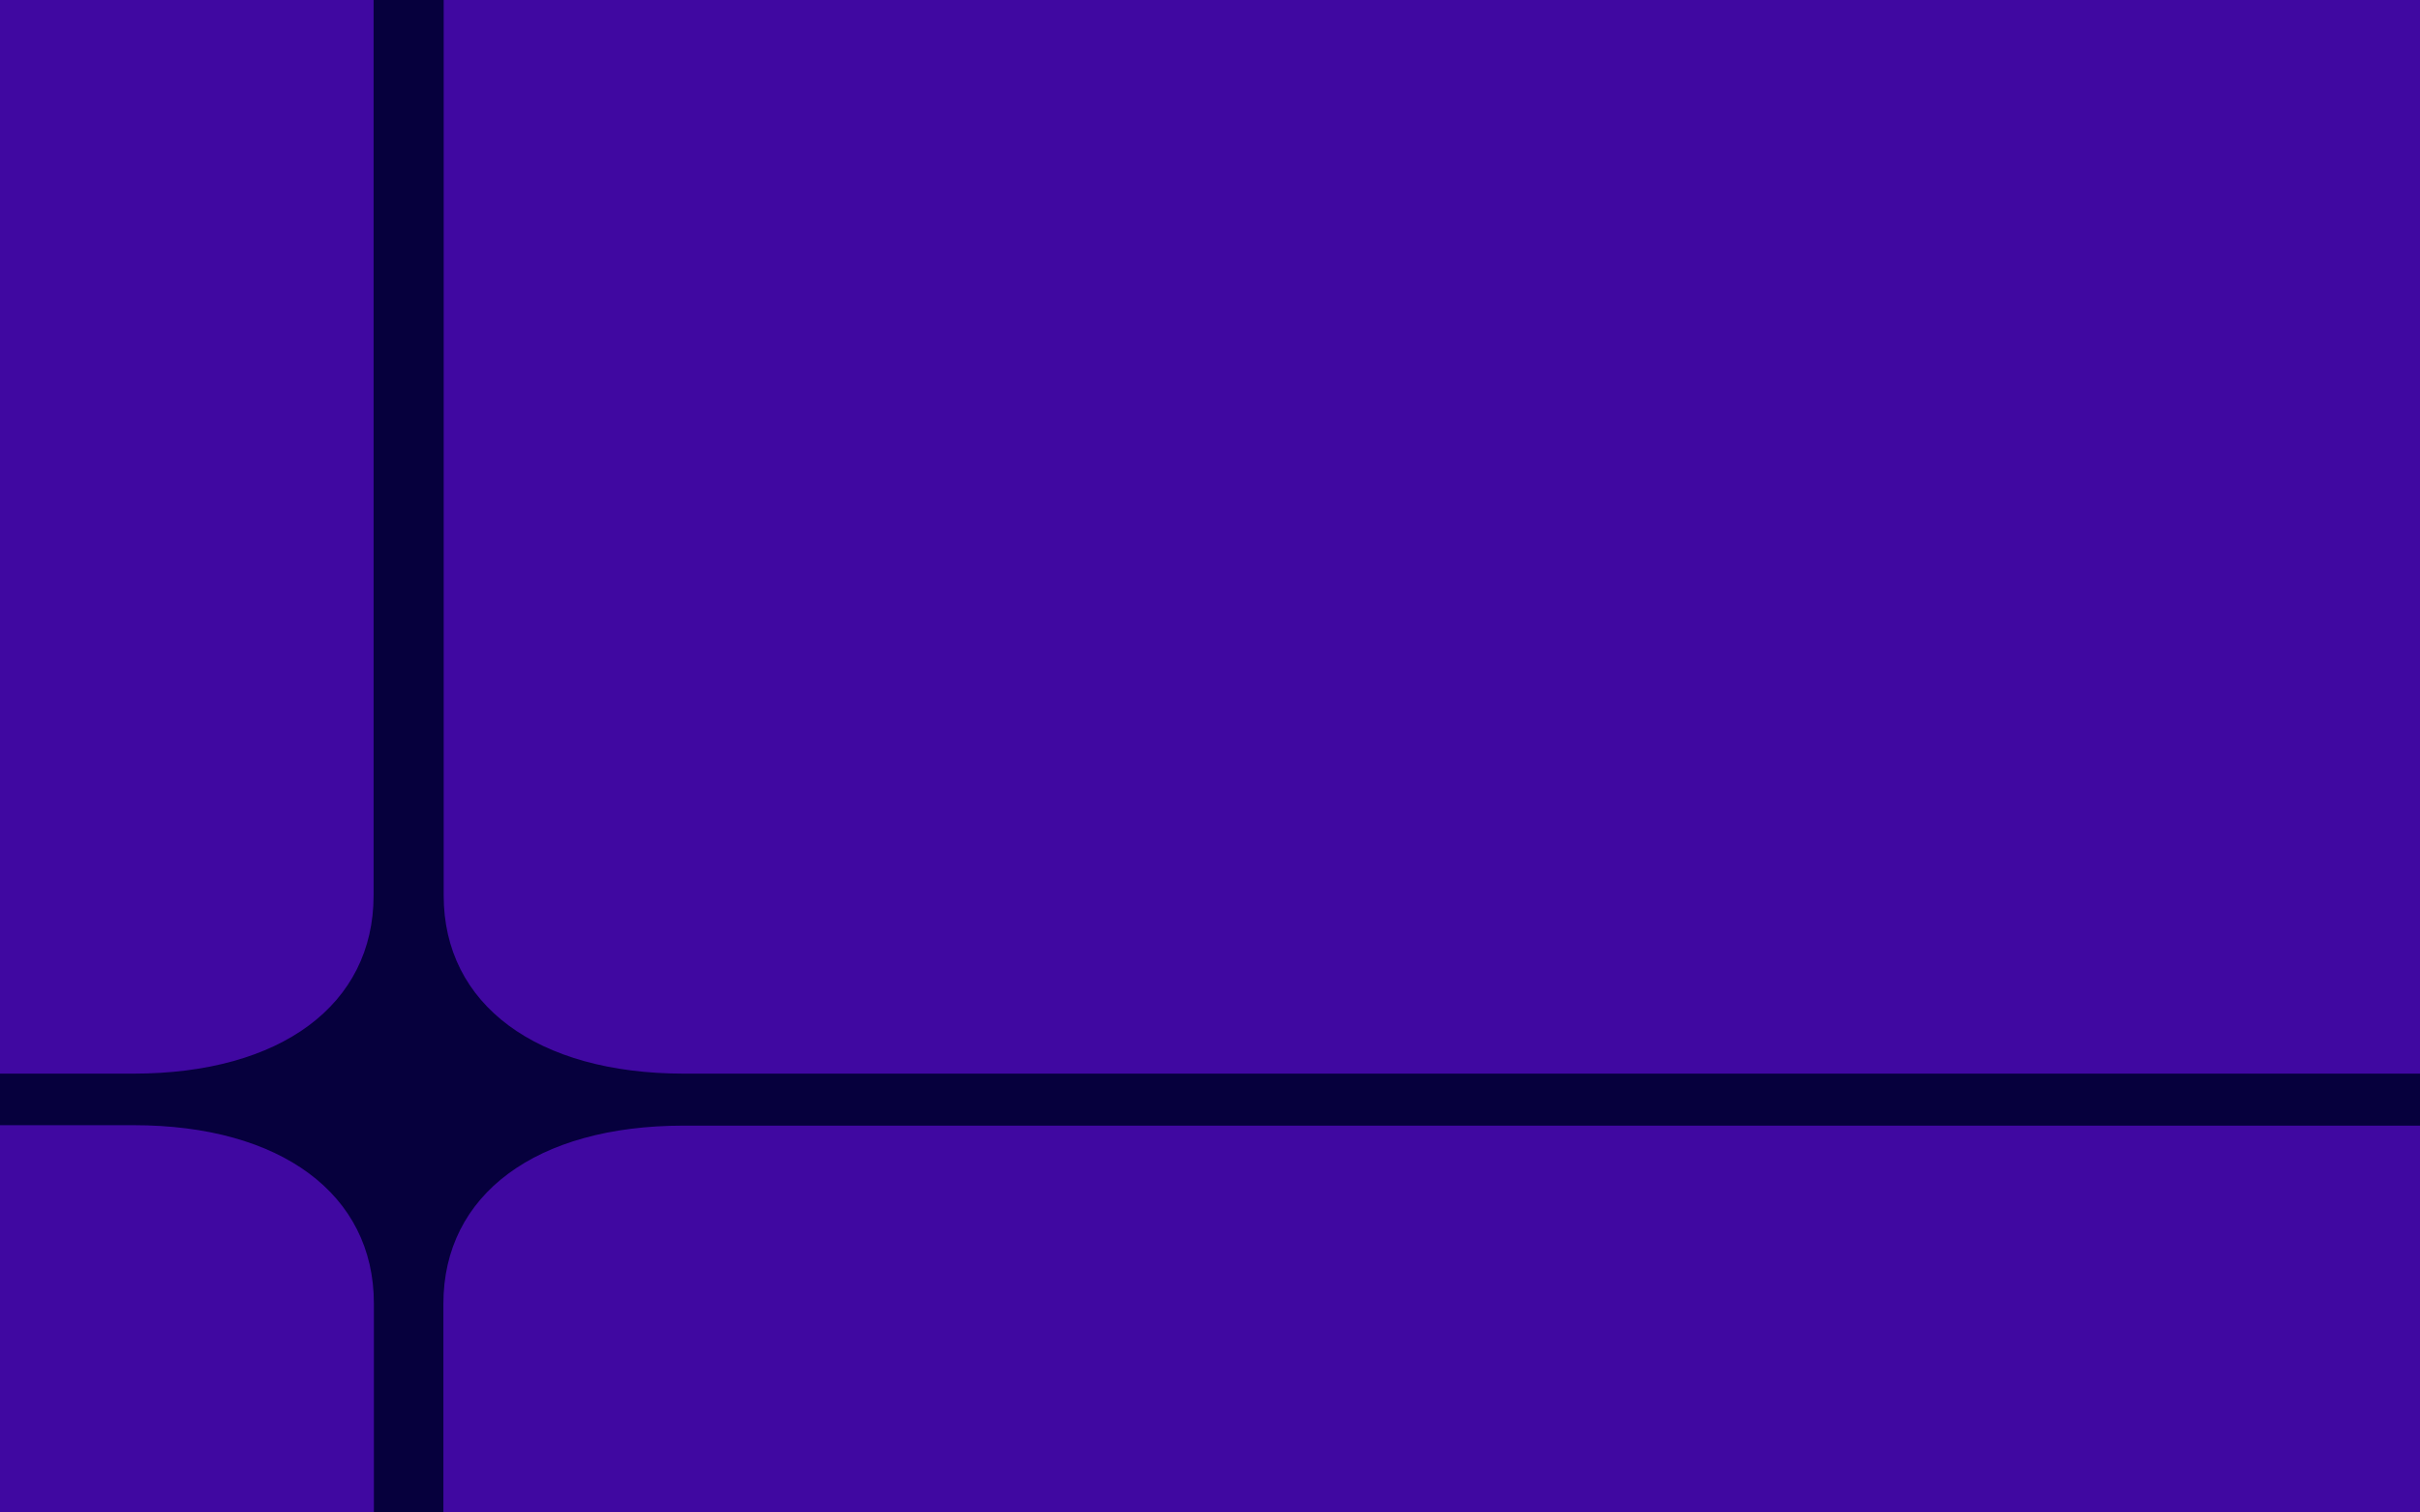 <svg width="1440" height="900" viewBox="0 0 1440 900" fill="none" xmlns="http://www.w3.org/2000/svg">
<g clip-path="url(#clip0_895_26821)">
<path d="M0 0H1440V900H0V0Z" fill="#06003D"/>
<path d="M2268.93 669.669L3200 1922H1996.91L1314.7 875.033V1922H263.835V775.817C263.835 710.742 319.098 669.798 406.799 669.798H2268.93V669.669ZM263.835 -610H1314.7V436.967L1927.91 -610H3131.01L2269.1 638.865H406.97C319.442 638.865 264.006 597.792 264.006 532.846V-610H263.835ZM222.302 1921.87H-828.56V950.119H-1459.97V1921.87H-2534V669.541H79.509C167.038 669.541 222.473 710.614 222.473 775.56V1921.74L222.302 1921.87ZM-2534 638.865V-610H-1459.97V354.822H-828.56V-610H222.302V532.846C222.302 597.921 167.038 638.865 79.338 638.865H-2534Z" fill="#4008A1"/>
<rect x="1250" width="190" height="506" fill="#4008A1"/>
<rect x="1250" y="741" width="190" height="168" fill="#4008A1"/>
</g>
<defs>
<clipPath id="clip0_895_26821">
<rect width="1440" height="900" fill="white"/>
</clipPath>
</defs>
</svg>
